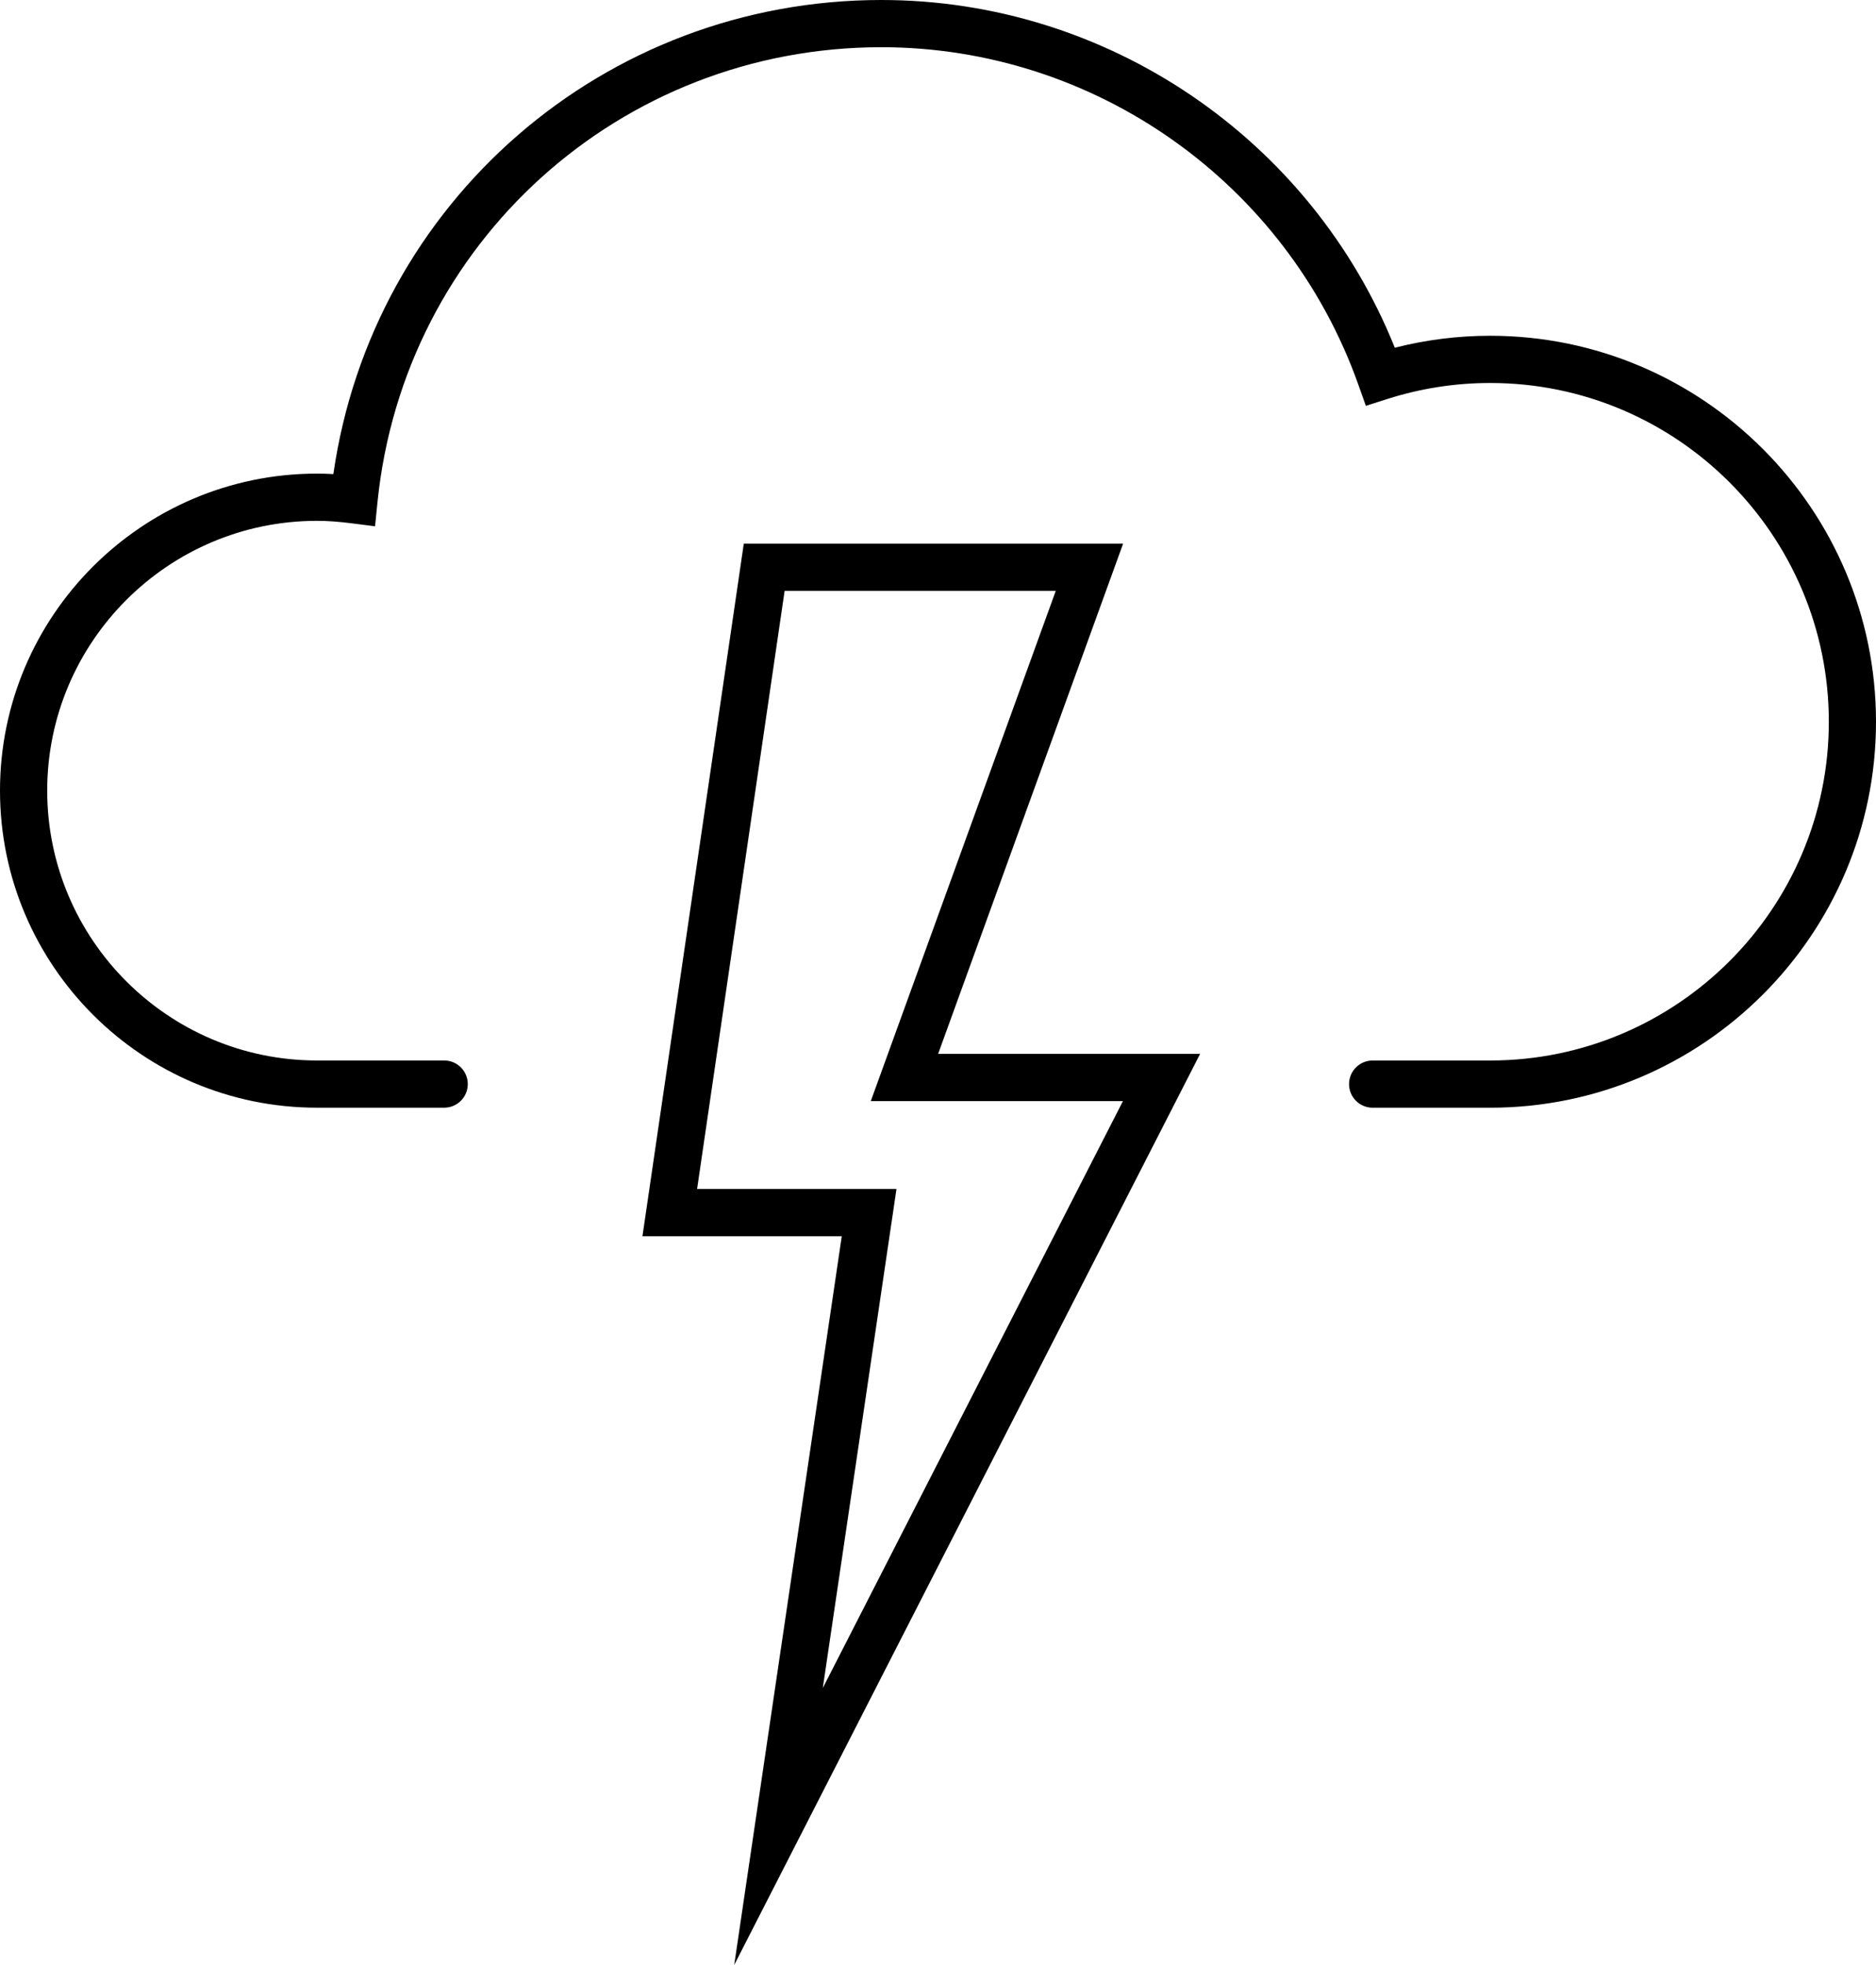 <?xml version="1.0" encoding="iso-8859-1"?>
<!-- Generator: Adobe Illustrator 19.0.0, SVG Export Plug-In . SVG Version: 6.00 Build 0)  -->
<svg version="1.1" xmlns="http://www.w3.org/2000/svg" xmlns:xlink="http://www.w3.org/1999/xlink" x="0px" y="0px"
	 viewBox="0 0 59.607 62.418" style="enable-background:new 0 0 59.607 62.418;" xml:space="preserve">
<g id="thunderstorm">
	<path id="XMLID_84_" d="M23.329,62.418l3.417-23.148h-6.333l3.22-22h12.052l-5.877,16.207h8.324L23.329,62.418z M22.149,37.77
		h6.335l-2.341,15.852l9.537-18.645h-8.012l5.877-16.207H24.93L22.149,37.77z"/>
	<path id="XMLID_83_" d="M47.348,35.188h-3.734c-0.414,0-0.75-0.336-0.75-0.75c0-0.414,0.336-0.75,0.75-0.75h3.734
		c5.933,0,10.76-4.827,10.76-10.76c0-5.934-4.827-10.762-10.76-10.762c-1.107,0-2.203,0.17-3.259,0.506l-0.691,0.22l-0.243-0.684
		C40.875,5.804,34.787,1.5,28.004,1.5c-8.292,0-15.175,6.213-16.01,14.452l-0.077,0.766l-0.763-0.097
		c-0.411-0.052-0.755-0.076-1.082-0.076c-4.727,0-8.572,3.845-8.572,8.57c0,4.727,3.846,8.572,8.572,8.572h4.041
		c0.414,0,0.75,0.336,0.75,0.75c0,0.414-0.336,0.75-0.75,0.75h-4.041C4.518,35.188,0,30.669,0,25.115
		c0-5.553,4.518-10.07,10.072-10.07c0.17,0,0.341,0.005,0.52,0.016C11.831,6.424,19.189,0,28.004,0
		c7.181,0,13.649,4.41,16.314,11.046c0.989-0.252,2.006-0.38,3.029-0.38c6.76,0,12.26,5.501,12.26,12.262
		C59.607,29.688,54.107,35.188,47.348,35.188z"/>
</g>
<g id="Ebene_1">
</g>
</svg>

